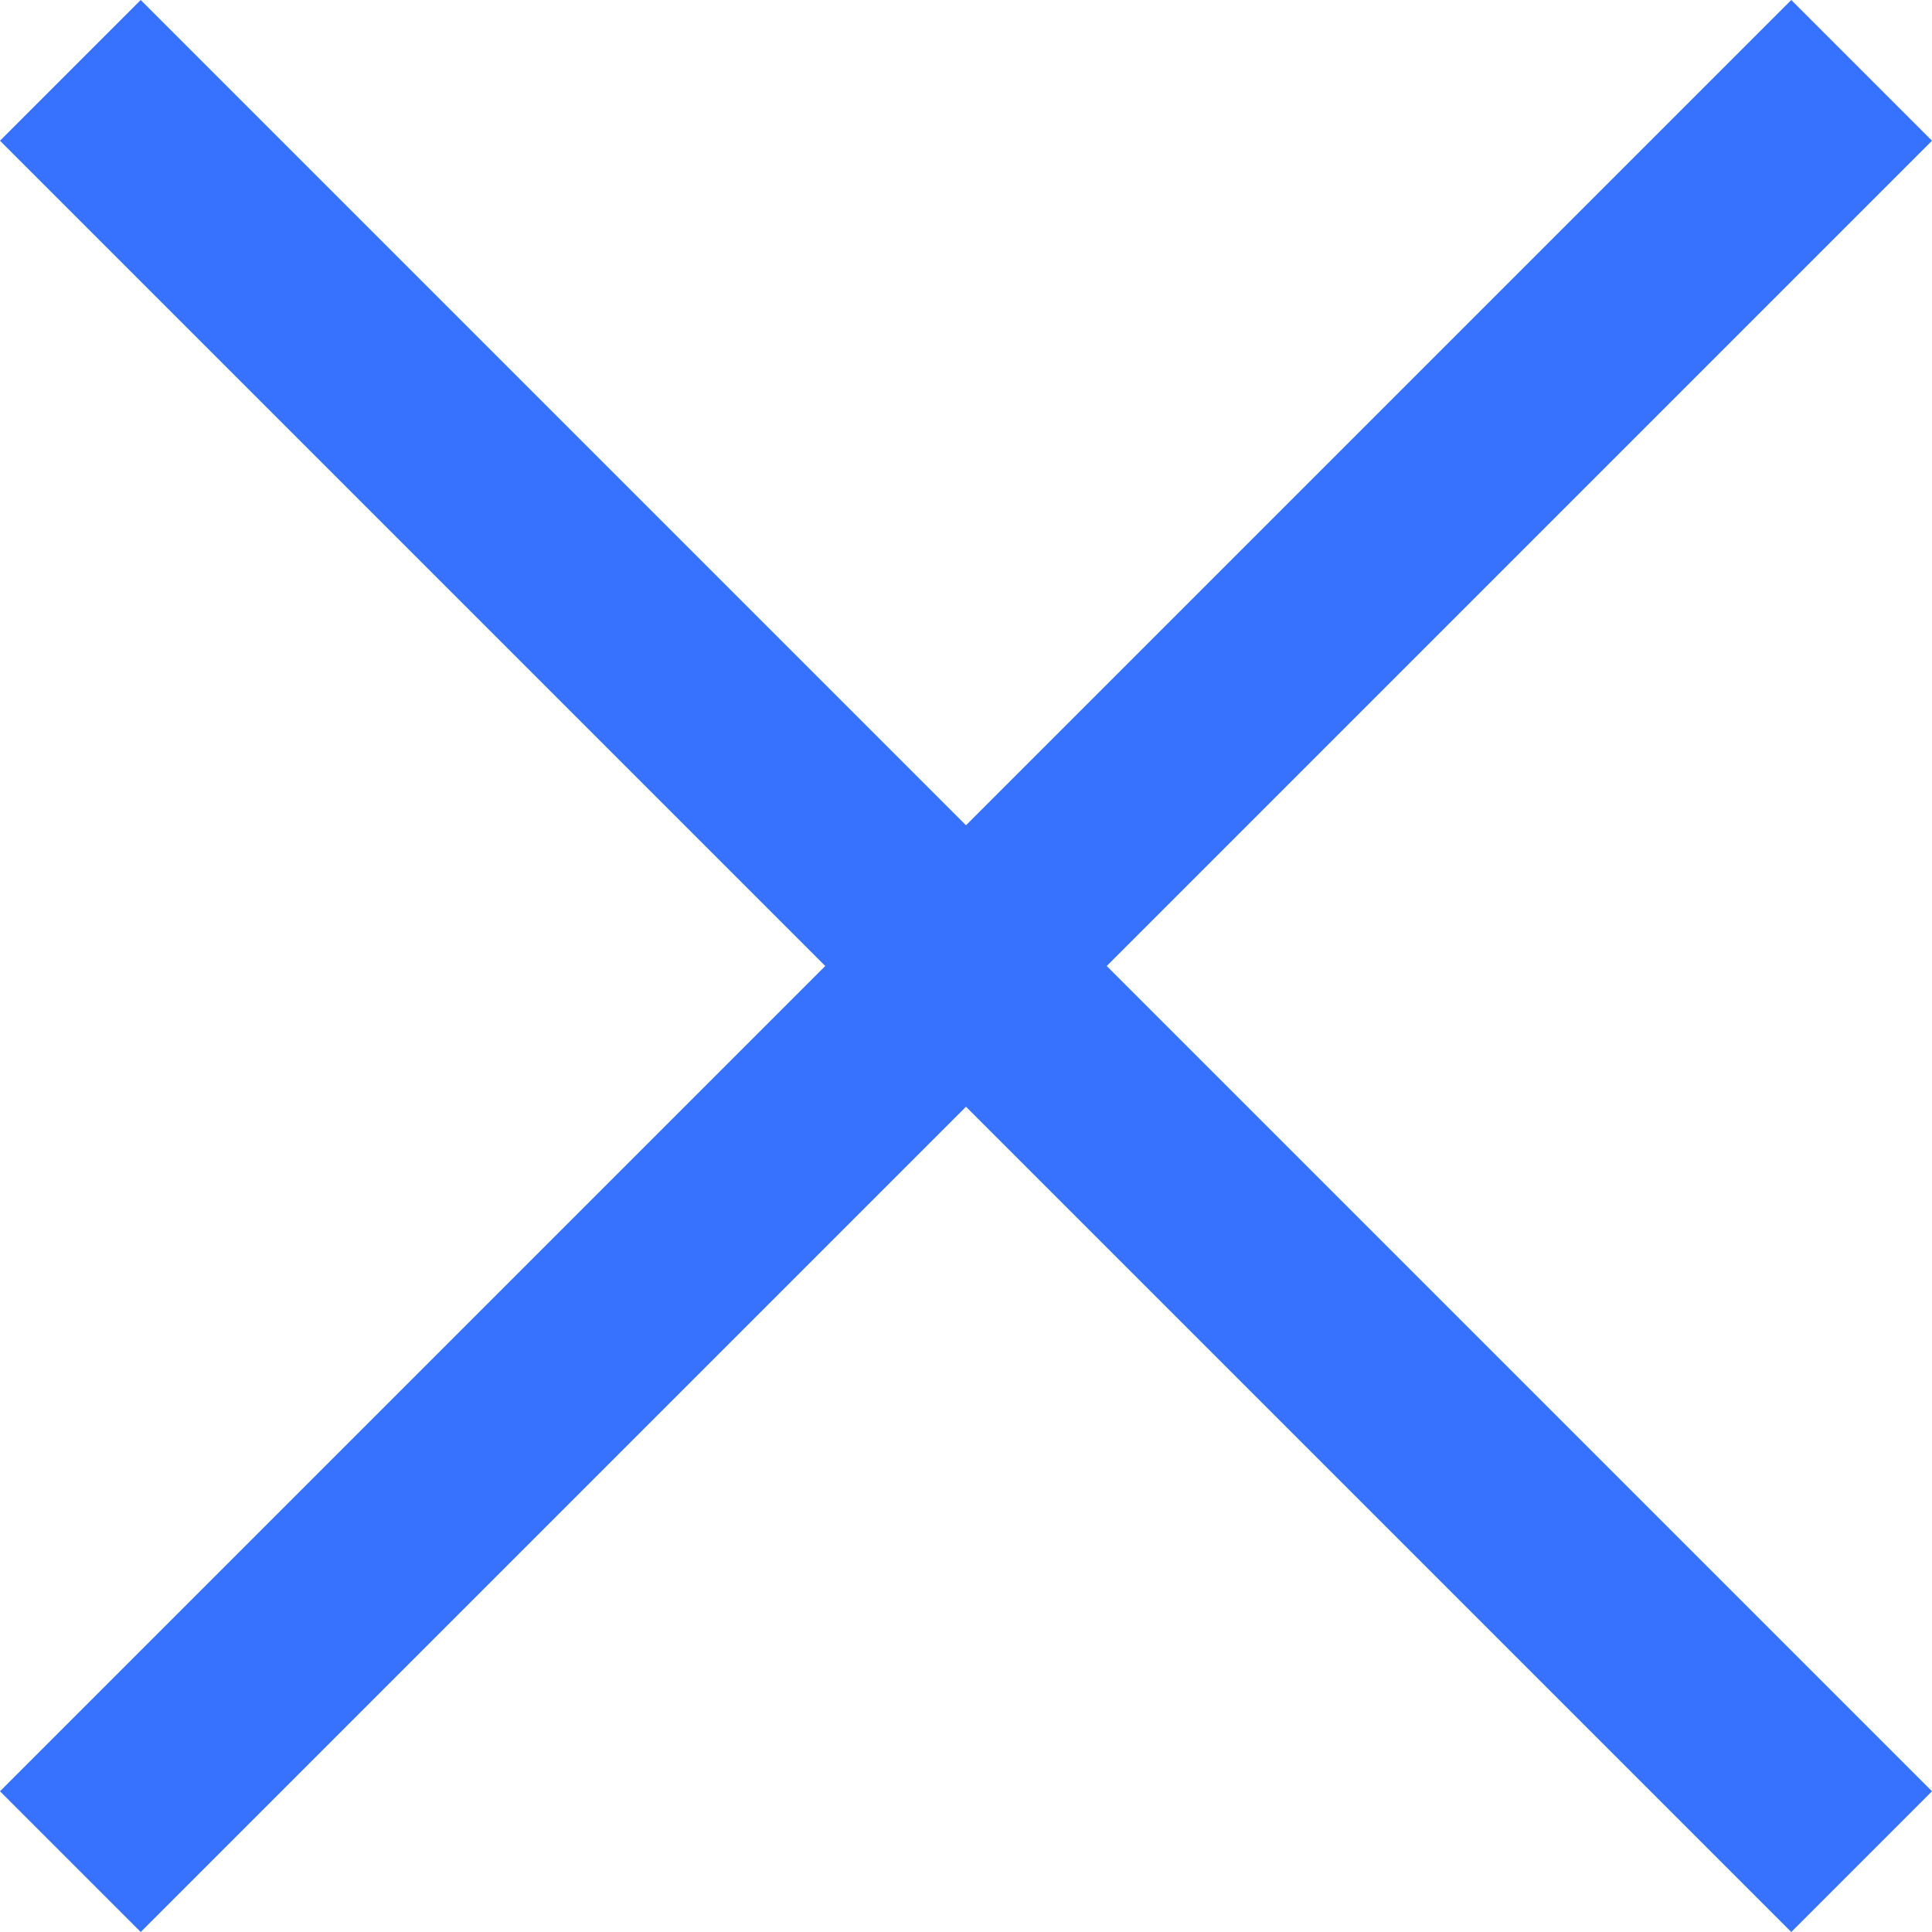 <svg xmlns="http://www.w3.org/2000/svg" width="19.414" height="19.414" viewBox="0 0 19.414 19.414">
  <g id="组_107" data-name="组 107" transform="translate(-10076.793 -15712.793)">
    <line id="直线_60" data-name="直线 60" x2="18" y2="18" transform="translate(10077.5 15713.5)" fill="none" stroke="#3772ff" stroke-width="2"/>
    <line id="直线_61" data-name="直线 61" x2="18" y2="18" transform="translate(10095.5 15713.5) rotate(90)" fill="none" stroke="#3772ff" stroke-width="2"/>
  </g>
</svg>
